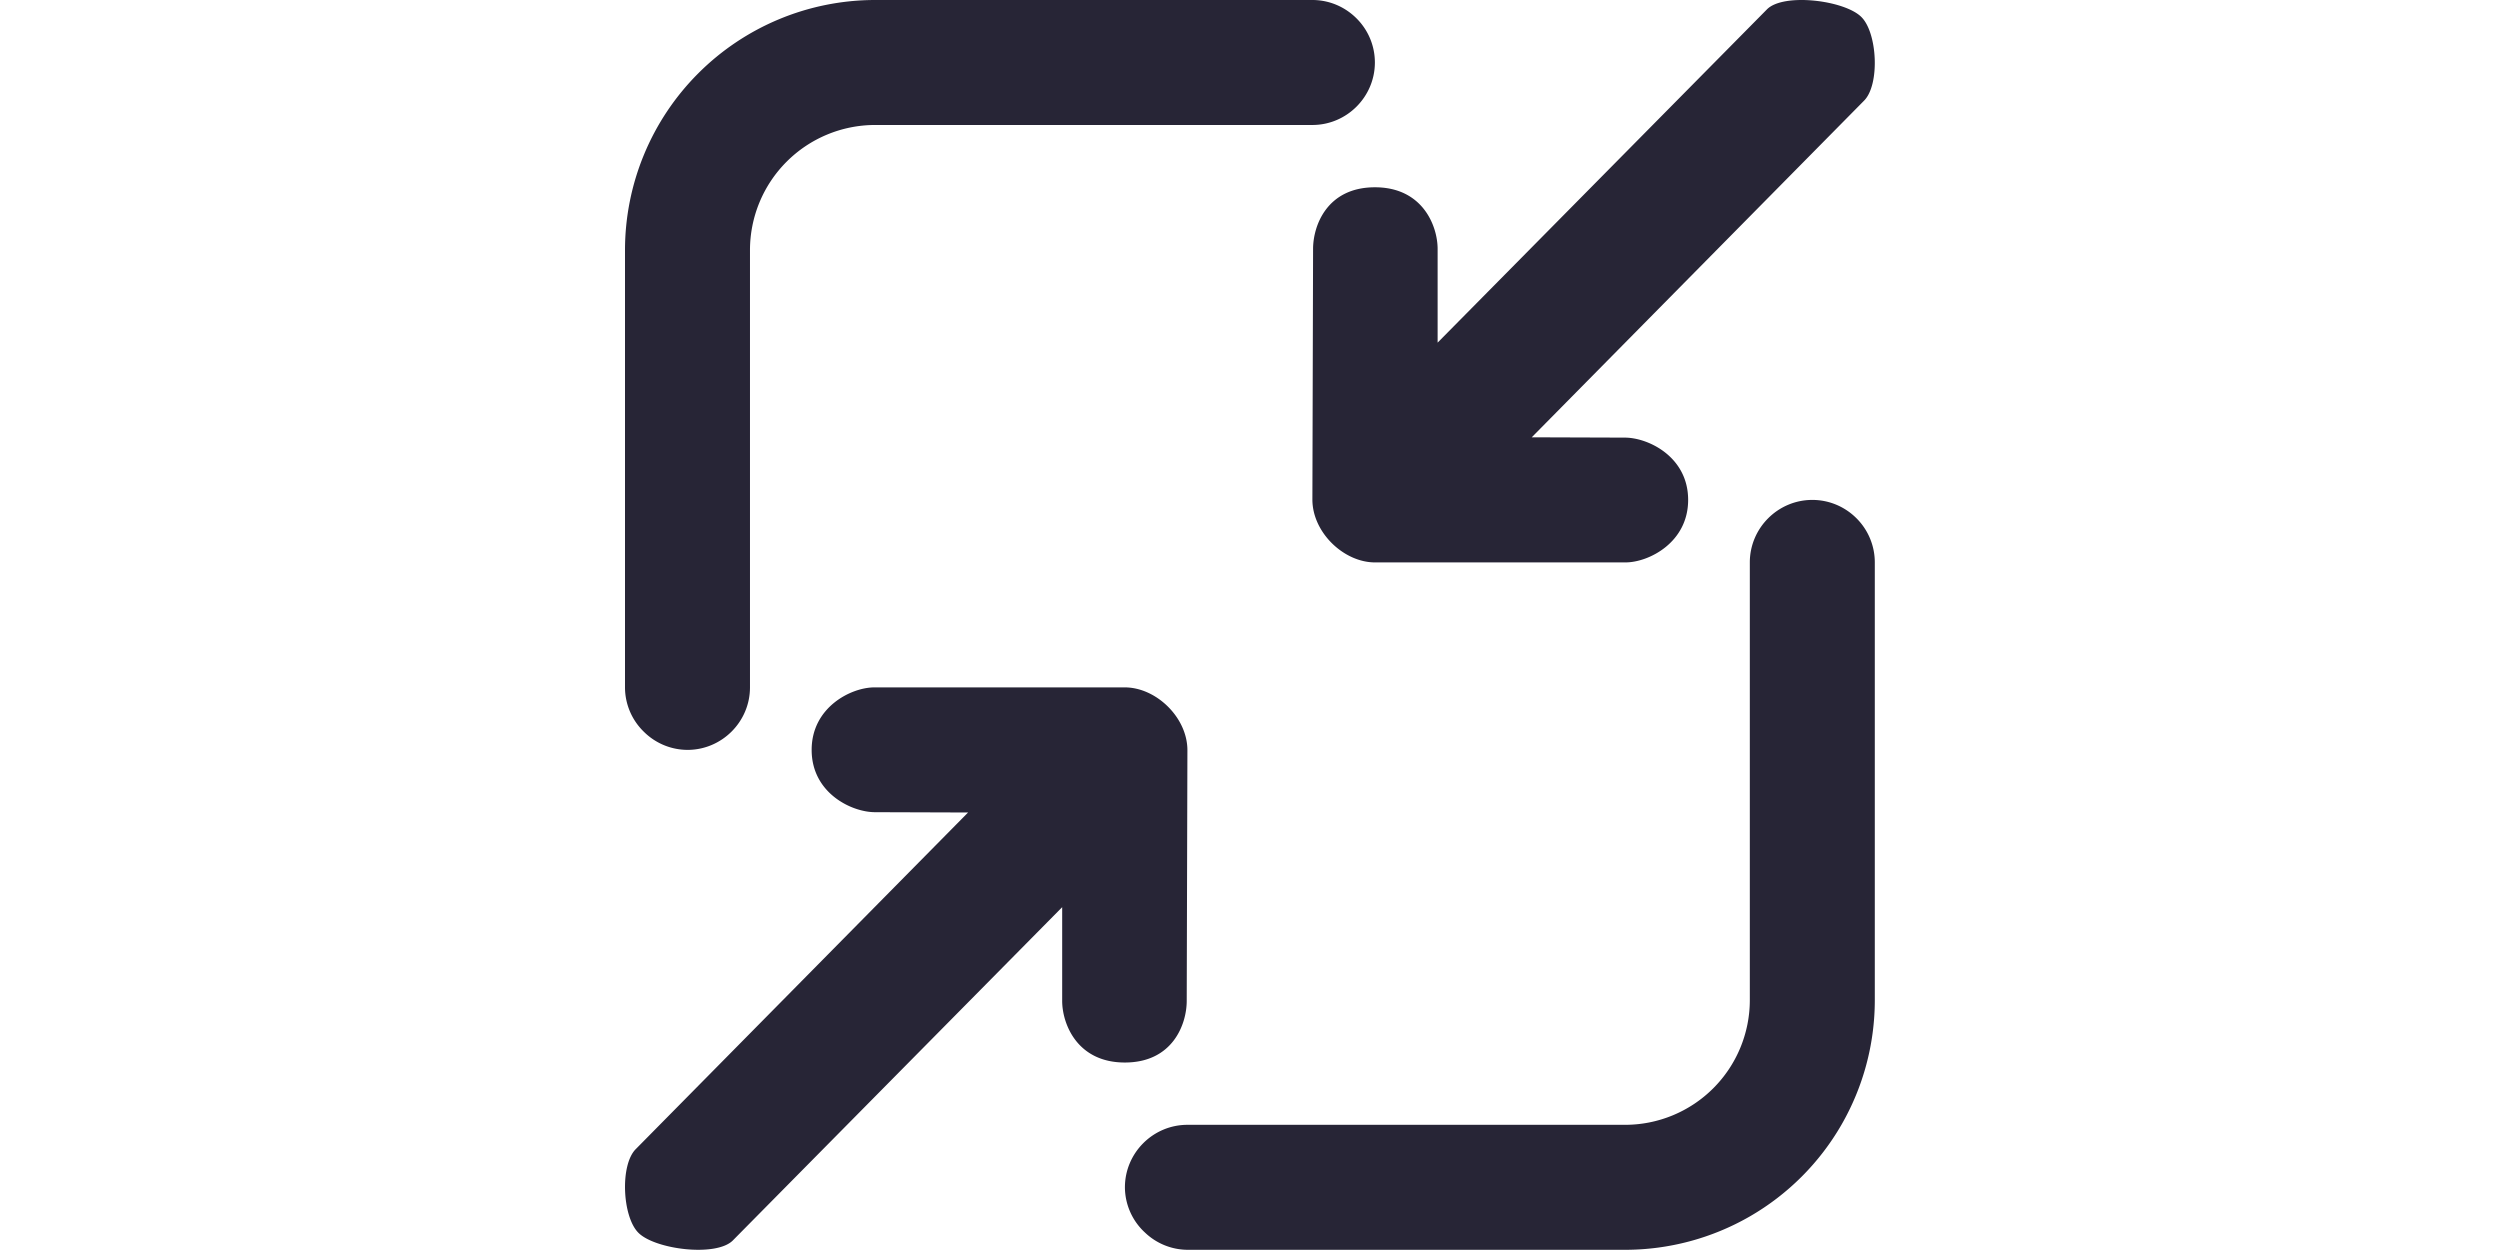 <?xml version="1.0" standalone="no"?><!DOCTYPE svg PUBLIC "-//W3C//DTD SVG 1.1//EN" "http://www.w3.org/Graphics/SVG/1.1/DTD/svg11.dtd"><svg class="icon" height="512" viewBox="0 0 1024 1024" version="1.1" xmlns="http://www.w3.org/2000/svg"><path d="M1008.837 424.585A50.987 50.987 0 0 1 1023.837 460.727v358.496A204.563 204.563 0 0 1 819.274 1023.837H460.727a50.885 50.885 0 0 1-34.708-14.078A50.731 50.731 0 0 1 409.535 972.645c0-28.156 23.036-51.192 51.192-51.192h358.548A102.23 102.23 0 0 0 921.453 819.223V460.727c0-28.156 23.036-51.192 51.192-51.192 14.078 0 26.876 5.733 36.193 15.05zM563.11 102.384H204.563A102.588 102.588 0 0 0 102.384 204.972V563.11c0 28.156-23.036 51.192-51.192 51.192a50.885 50.885 0 0 1-35.425-14.538A50.782 50.782 0 0 1 0 563.11V204.972A205.023 205.023 0 0 1 204.563 0H563.11c14.078 0 26.876 5.785 36.141 15.05A50.936 50.936 0 0 1 614.302 51.192c0 28.156-23.036 51.192-51.192 51.192z m102.588 178.301L935.531 7.628c13.668-13.668 63.734-7.372 77.351 6.348 13.105 13.054 15.204 55.39 2.15 68.495L742.794 358.24l76.276 0.256c19.146 0 51.704 15.665 51.857 50.731C871.131 444.345 838.676 460.727 819.581 460.727h-205.177C588.808 460.727 563.11 436.154 563.11 409.228l0.563-205.279c0-19.146 11.467-50.526 50.68-50.526 39.264 0 51.345 31.893 51.345 50.475v76.788z m-307.561 462.467l-269.832 273.057c-13.668 13.668-63.734 7.372-77.351-6.348-13.105-13.054-15.204-55.39-2.15-68.495l272.238-275.77L204.767 665.34c-19.146 0-51.704-15.665-51.857-50.731C152.705 579.492 185.161 563.11 204.255 563.11h205.177c25.596 0 51.294 24.572 51.294 51.499l-0.563 205.279c0 19.146-11.467 50.526-50.68 50.526-39.264 0-51.345-31.893-51.345-50.475v-76.788z" fill="#272536" /></svg>